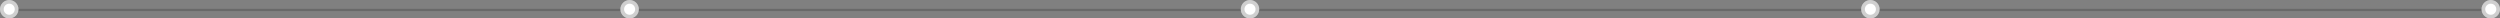 <?xml version="1.0" encoding="UTF-8"?> <svg xmlns="http://www.w3.org/2000/svg" width="677" height="5" viewBox="0 0 677 5" fill="none"><rect x="0" y="0" width="677" height="5" fill="#808080" stroke="none"/><line x1="2.62268e-08" y1="2.7" x2="674" y2="2.7" stroke="#121212" stroke-opacity="0.2" stroke-width="0.6"></line><circle cx="2.5" cy="2.5" r="2.5" fill="white"></circle><circle cx="2.5" cy="2.5" r="2" stroke="#121212" stroke-opacity="0.2"></circle><circle cx="170.5" cy="2.5" r="2.5" fill="white"></circle><circle cx="170.5" cy="2.5" r="2" stroke="#121212" stroke-opacity="0.2"></circle><circle cx="338.5" cy="2.5" r="2.5" fill="white"></circle><circle cx="338.5" cy="2.5" r="2" stroke="#121212" stroke-opacity="0.2"></circle><circle cx="506.5" cy="2.5" r="2.5" fill="white"></circle><circle cx="506.5" cy="2.5" r="2" stroke="#121212" stroke-opacity="0.2"></circle><circle cx="674.5" cy="2.5" r="2.5" fill="white"></circle><circle cx="674.5" cy="2.5" r="2" stroke="#121212" stroke-opacity="0.2"></circle></svg> 